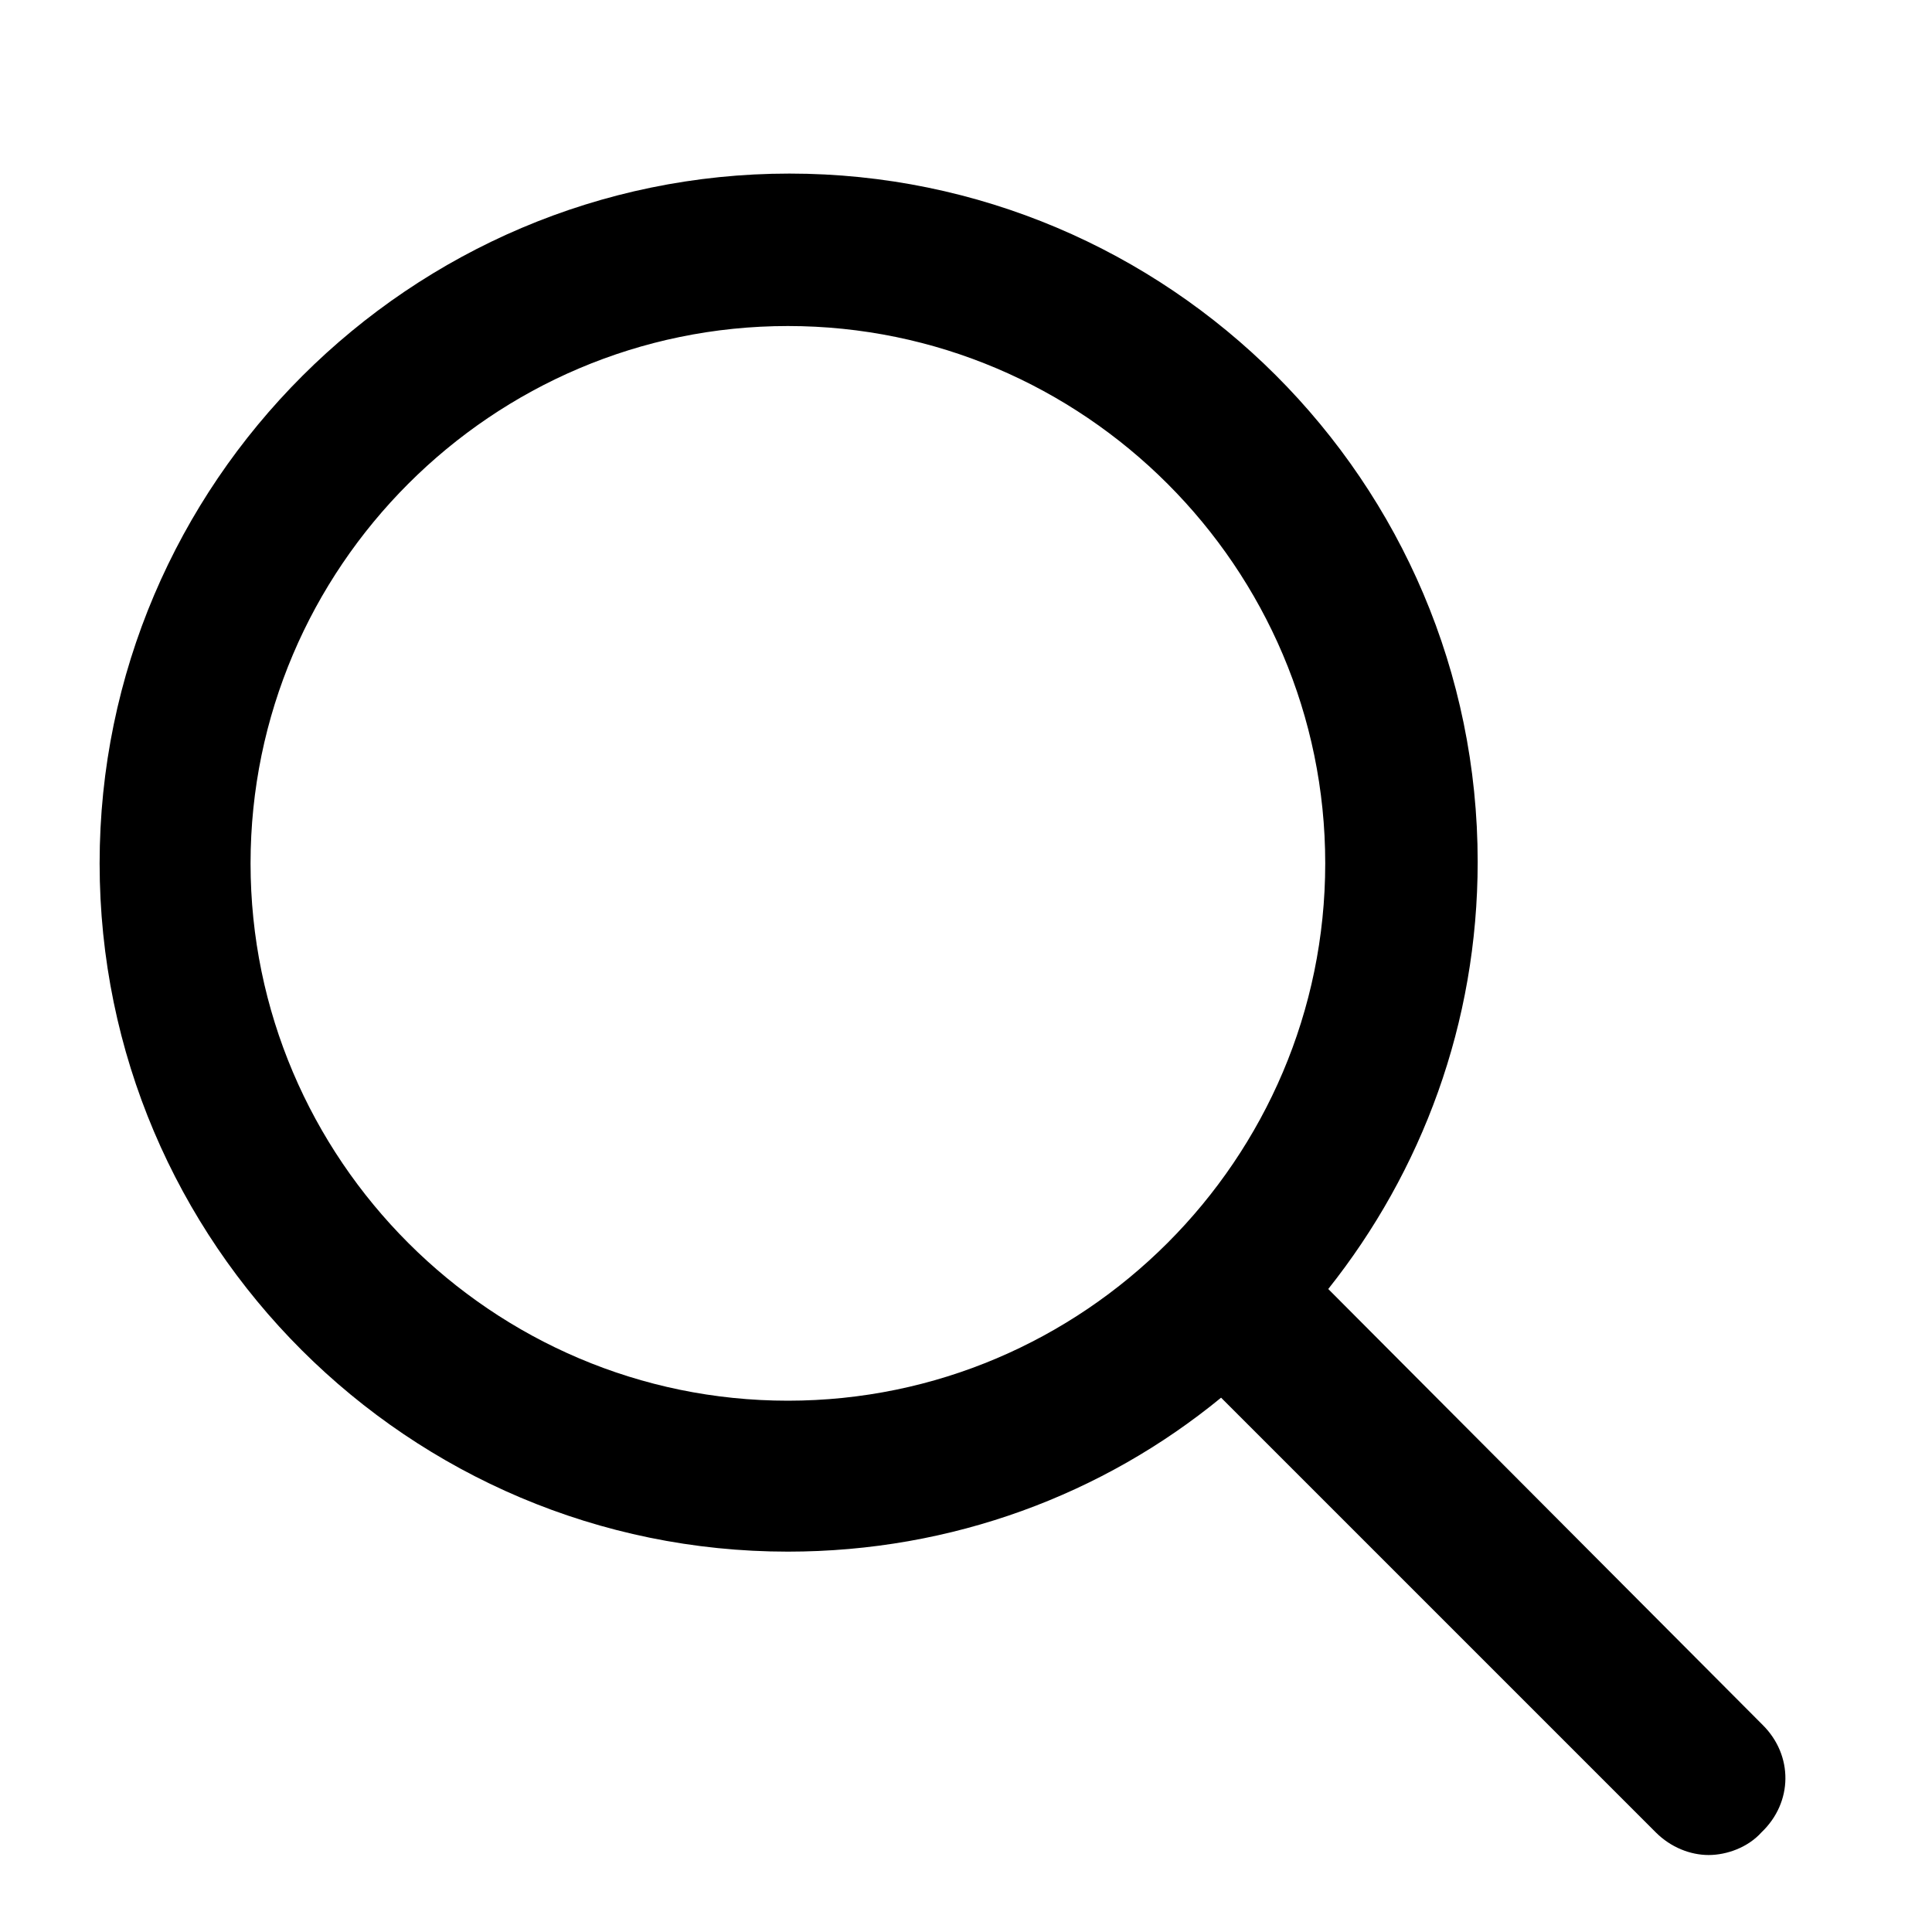 <?xml version="1.0" encoding="utf-8"?>
<!-- Generator: Adobe Illustrator 21.0.0, SVG Export Plug-In . SVG Version: 6.00 Build 0)  -->
<svg version="1.1" id="图层_1" xmlns="http://www.w3.org/2000/svg" xmlns:xlink="http://www.w3.org/1999/xlink" x="0px" y="0px"
	 viewBox="0 0 128 128" style="enable-background:new 0 0 128 128;" xml:space="preserve">
<path d="M116.8,114.3L88,85.4c6.2-7.8,9.9-17.6,9.9-28.3c0-25.2-20.5-45.6-45.6-45.6S6.6,32,6.6,57.2s20.5,45.6,45.6,45.6
	c10.9,0,20.9-3.8,28.7-10.2l28.8,28.8c1,1,2.3,1.5,3.5,1.5s2.6-0.5,3.5-1.5C118.8,119.4,118.8,116.3,116.8,114.3z M16.6,57.2
	c0-19.6,16-35.6,35.6-35.6c19.6,0,35.6,16,35.6,35.6c0,19.6-16,35.6-35.6,35.6C32.6,92.8,16.6,76.8,16.6,57.2z"/>
</svg>
